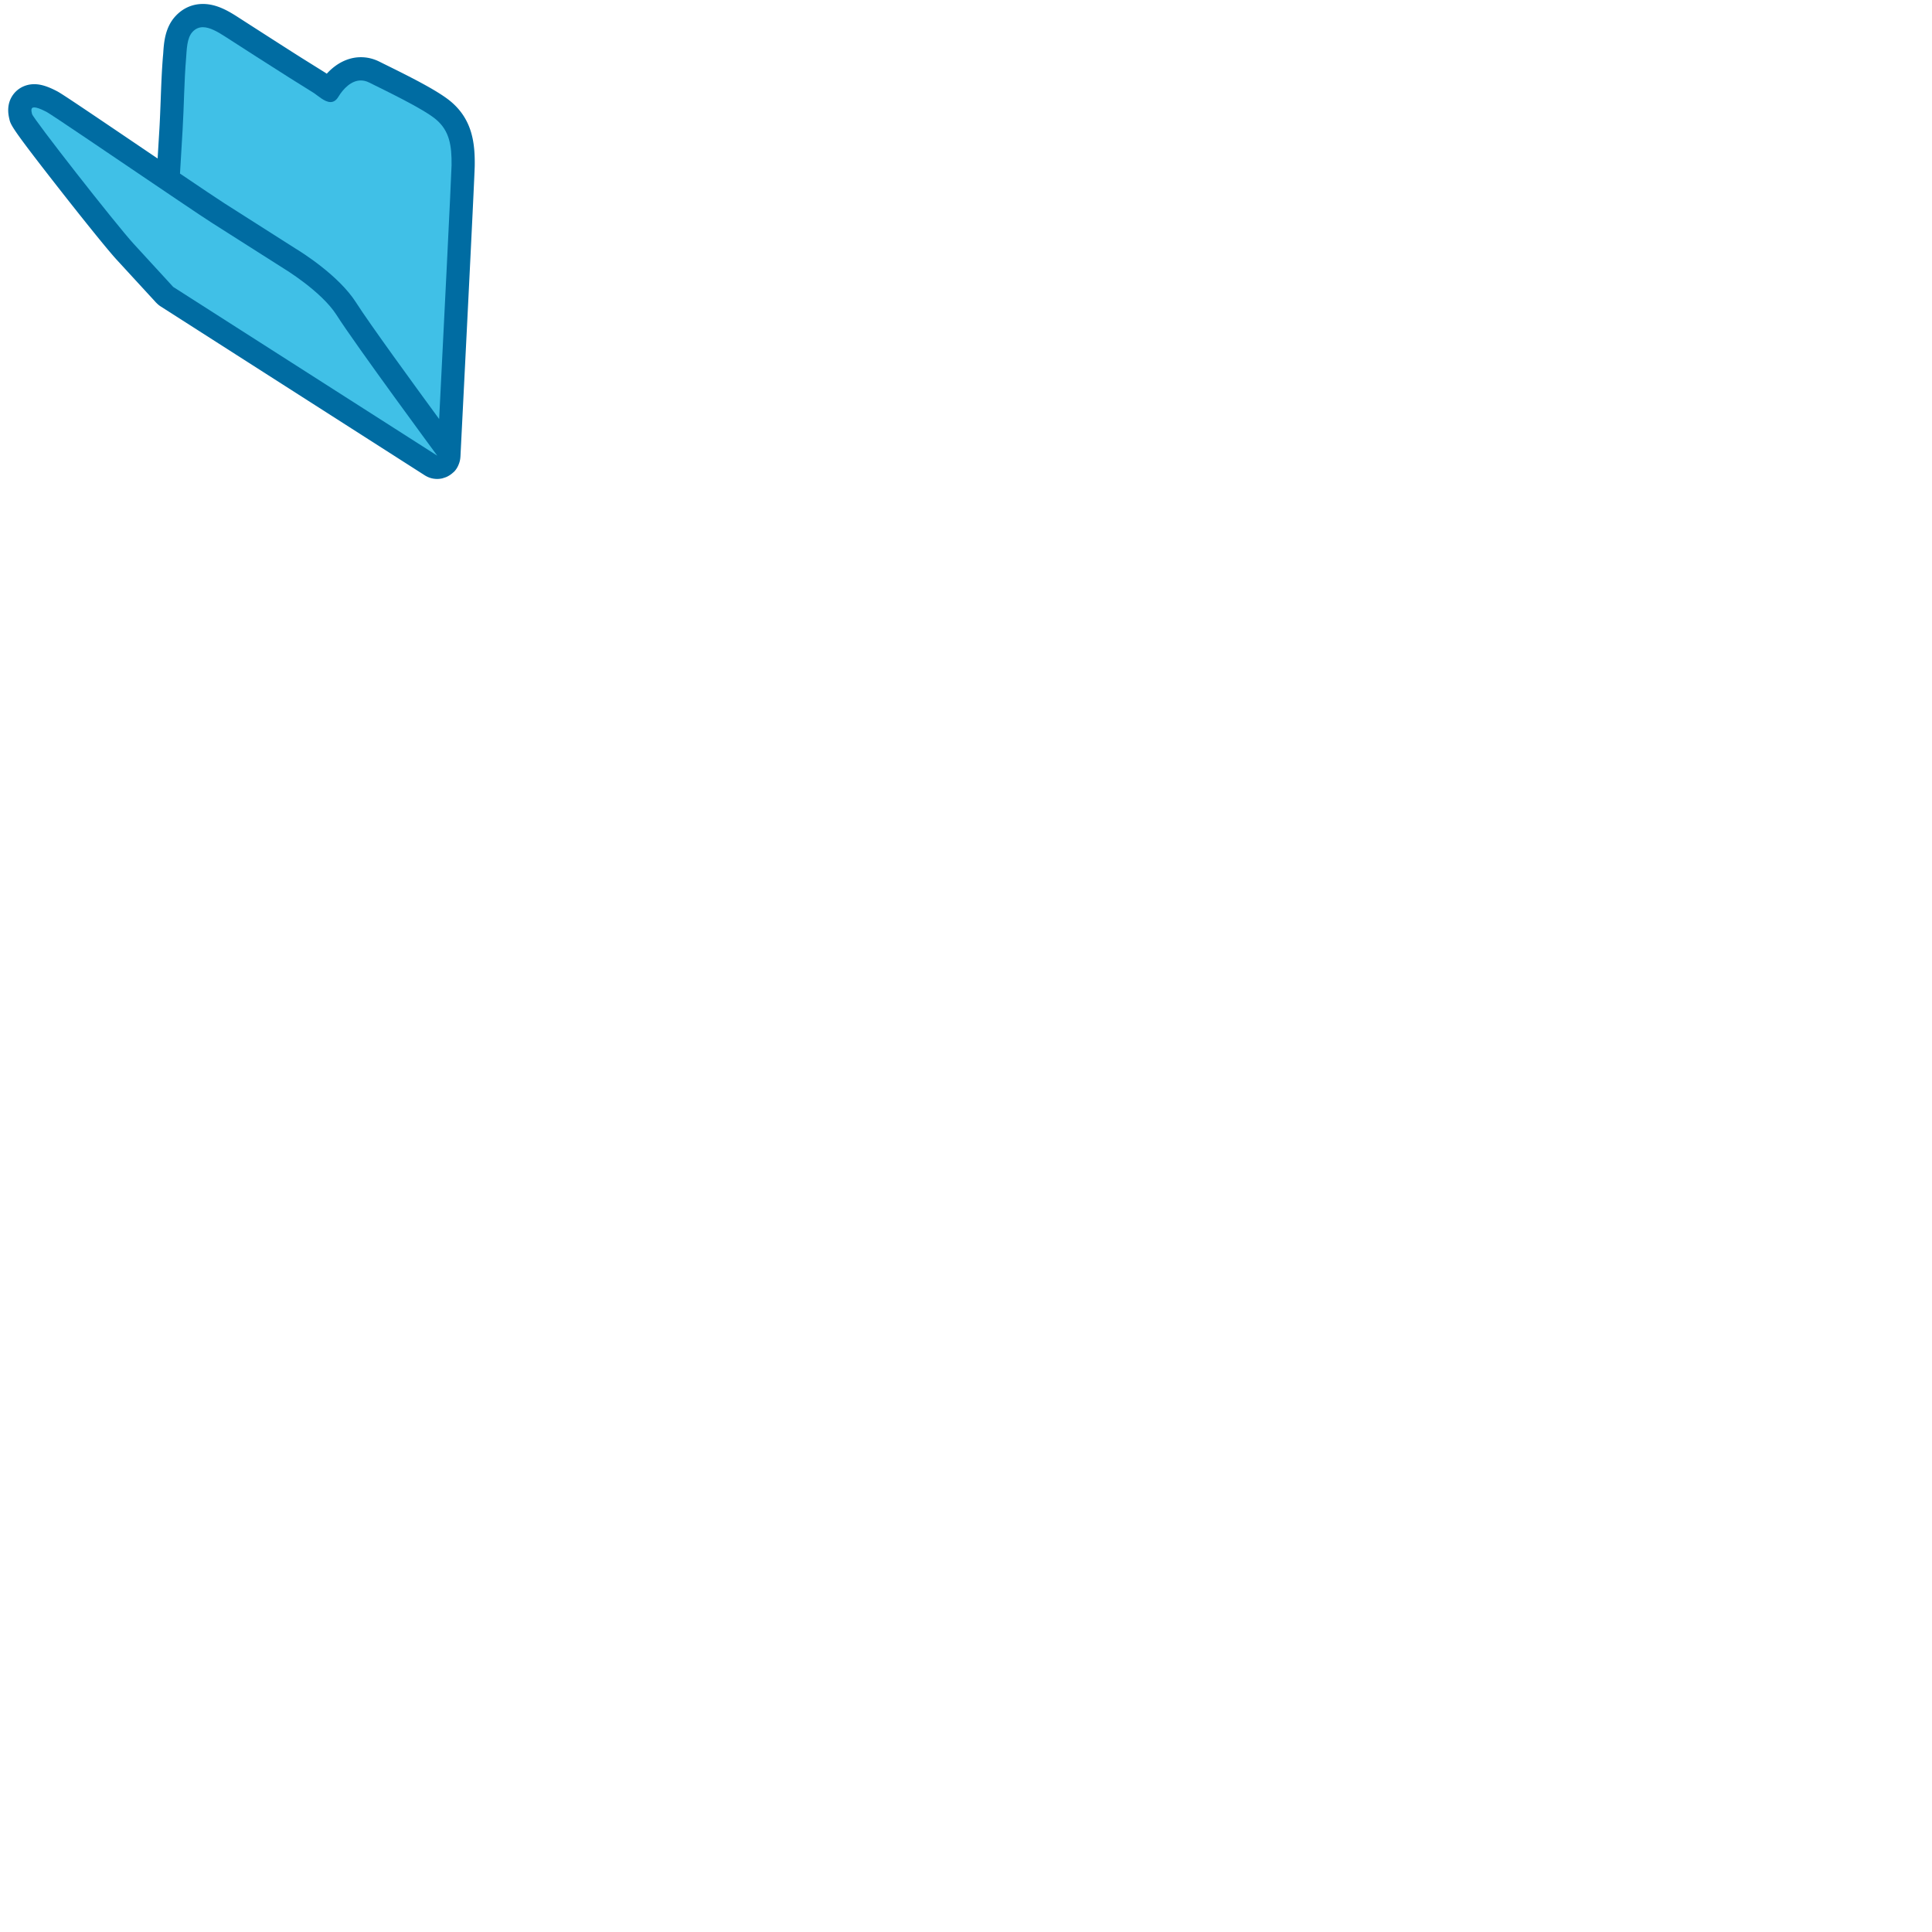 <svg xmlns="http://www.w3.org/2000/svg" version="1.1" viewBox="0 0 512 512" fill="currentColor"><path fill="#006ca2" d="M119.66 27.07c-3.21-2.78-10.3-6.38-17.28-9.82c-.69-.34-1.3-.64-1.79-.89c-1.59-.8-3.25-1.2-4.95-1.2c-3.3 0-6.47 1.56-9.04 4.37l-.37-.25l-6.15-3.84C76.7 13.32 65.48 6.1 63.1 4.57c-2.64-1.71-5.75-3.52-9.32-3.52c-2.76 0-5.25 1.08-7.19 3.14c-2.88 3.03-3.15 7.15-3.33 9.87c-.02.29-.04.56-.07.81c-.32 3.85-.46 7.73-.6 11.48c-.1 2.54-.19 5.18-.34 7.72L41.77 42c-1.03-.69-2.06-1.39-3.08-2.08c-17.17-11.63-22.34-15.1-23.54-15.73c-2.52-1.32-4.34-1.88-6.08-1.88c-2.14 0-4.12.93-5.41 2.54c-2.09 2.62-1.43 5.56-1.22 6.53l.03.12c.34 1.56.49 2.28 13.01 18.28c5.44 6.96 12.75 16.11 15.42 19.03l5.13 5.58l5.13 5.58l.1.12l.04.04c.02.02.04.03.06.05c.35.37.79.76 1.21 1.02l69.99 44.76c.51.32 1.05.57 1.6.73c.56.16 1.14.24 1.72.24c.45 0 .89-.06 1.34-.16c.14-.03.27-.09.4-.13c.31-.09.6-.19.89-.33c.14-.07.28-.15.42-.23c.3-.17.58-.37.84-.58c.13-.11.26-.22.39-.34c.07-.06.14-.11.21-.18c.25-.27.48-.56.67-.87c0 0 0-.01.01-.02c.25-.39.44-.82.6-1.26a5.958 5.958 0 0 0 .36-1.73c0-.01.01-.01.01-.02c.38-7.58 3.76-74.09 3.79-77.23c.07-5.89-.63-12.01-6.15-16.78"/><path fill="#40c0e7" d="M45.7 75.82c-.9-.98-1.8-1.96-2.7-2.95l-2.9-3.15c-1.55-1.69-3.11-3.38-4.65-5.07C30.83 59.63 8.74 31.4 8.49 30.21c-.14-.67-.48-1.75.58-1.75c.58 0 1.58.32 3.24 1.18c1.26.66 16.68 11.14 29.03 19.49c1.01.68 2 1.35 2.96 2c1.02.69 2.02 1.37 2.96 2c4.19 2.83 7.5 5.04 8.89 5.92c4.47 2.85 8.94 5.69 13.43 8.54c1.84 1.17 3.68 2.34 5.53 3.51c0 0 10.04 6.04 14.06 12.35c5.04 7.92 26.71 37.31 26.71 37.31L45.89 76.03z"/><path fill="#40c0e7" d="M94.36 80.17c-4.58-7.2-14.57-13.41-16.01-14.28l-3.65-2.32l-1.82-1.16c-4.48-2.84-8.95-5.69-13.42-8.54c-1.65-1.05-6.25-4.14-11.76-7.87l.69-11.56c.38-6.34.4-12.73.93-19.05c.18-2.1.16-5.32 1.72-6.96c.82-.87 1.74-1.22 2.73-1.22c1.79 0 3.82 1.14 5.98 2.54c2.63 1.7 13.71 8.83 17.05 10.91c2.05 1.29 4.11 2.57 6.16 3.85c1.24.77 3.01 2.54 4.63 2.54c.75 0 1.46-.37 2.08-1.39c1.32-2.18 3.43-4.34 5.96-4.34c.7 0 1.44.17 2.2.55c3.74 1.88 14.47 6.97 17.81 9.86c3.48 3.01 4.09 6.83 4.03 12.07c-.03 2.4-2.27 47.09-3.29 67.25c-6.6-9-18.54-25.41-22.02-30.88"/></svg>